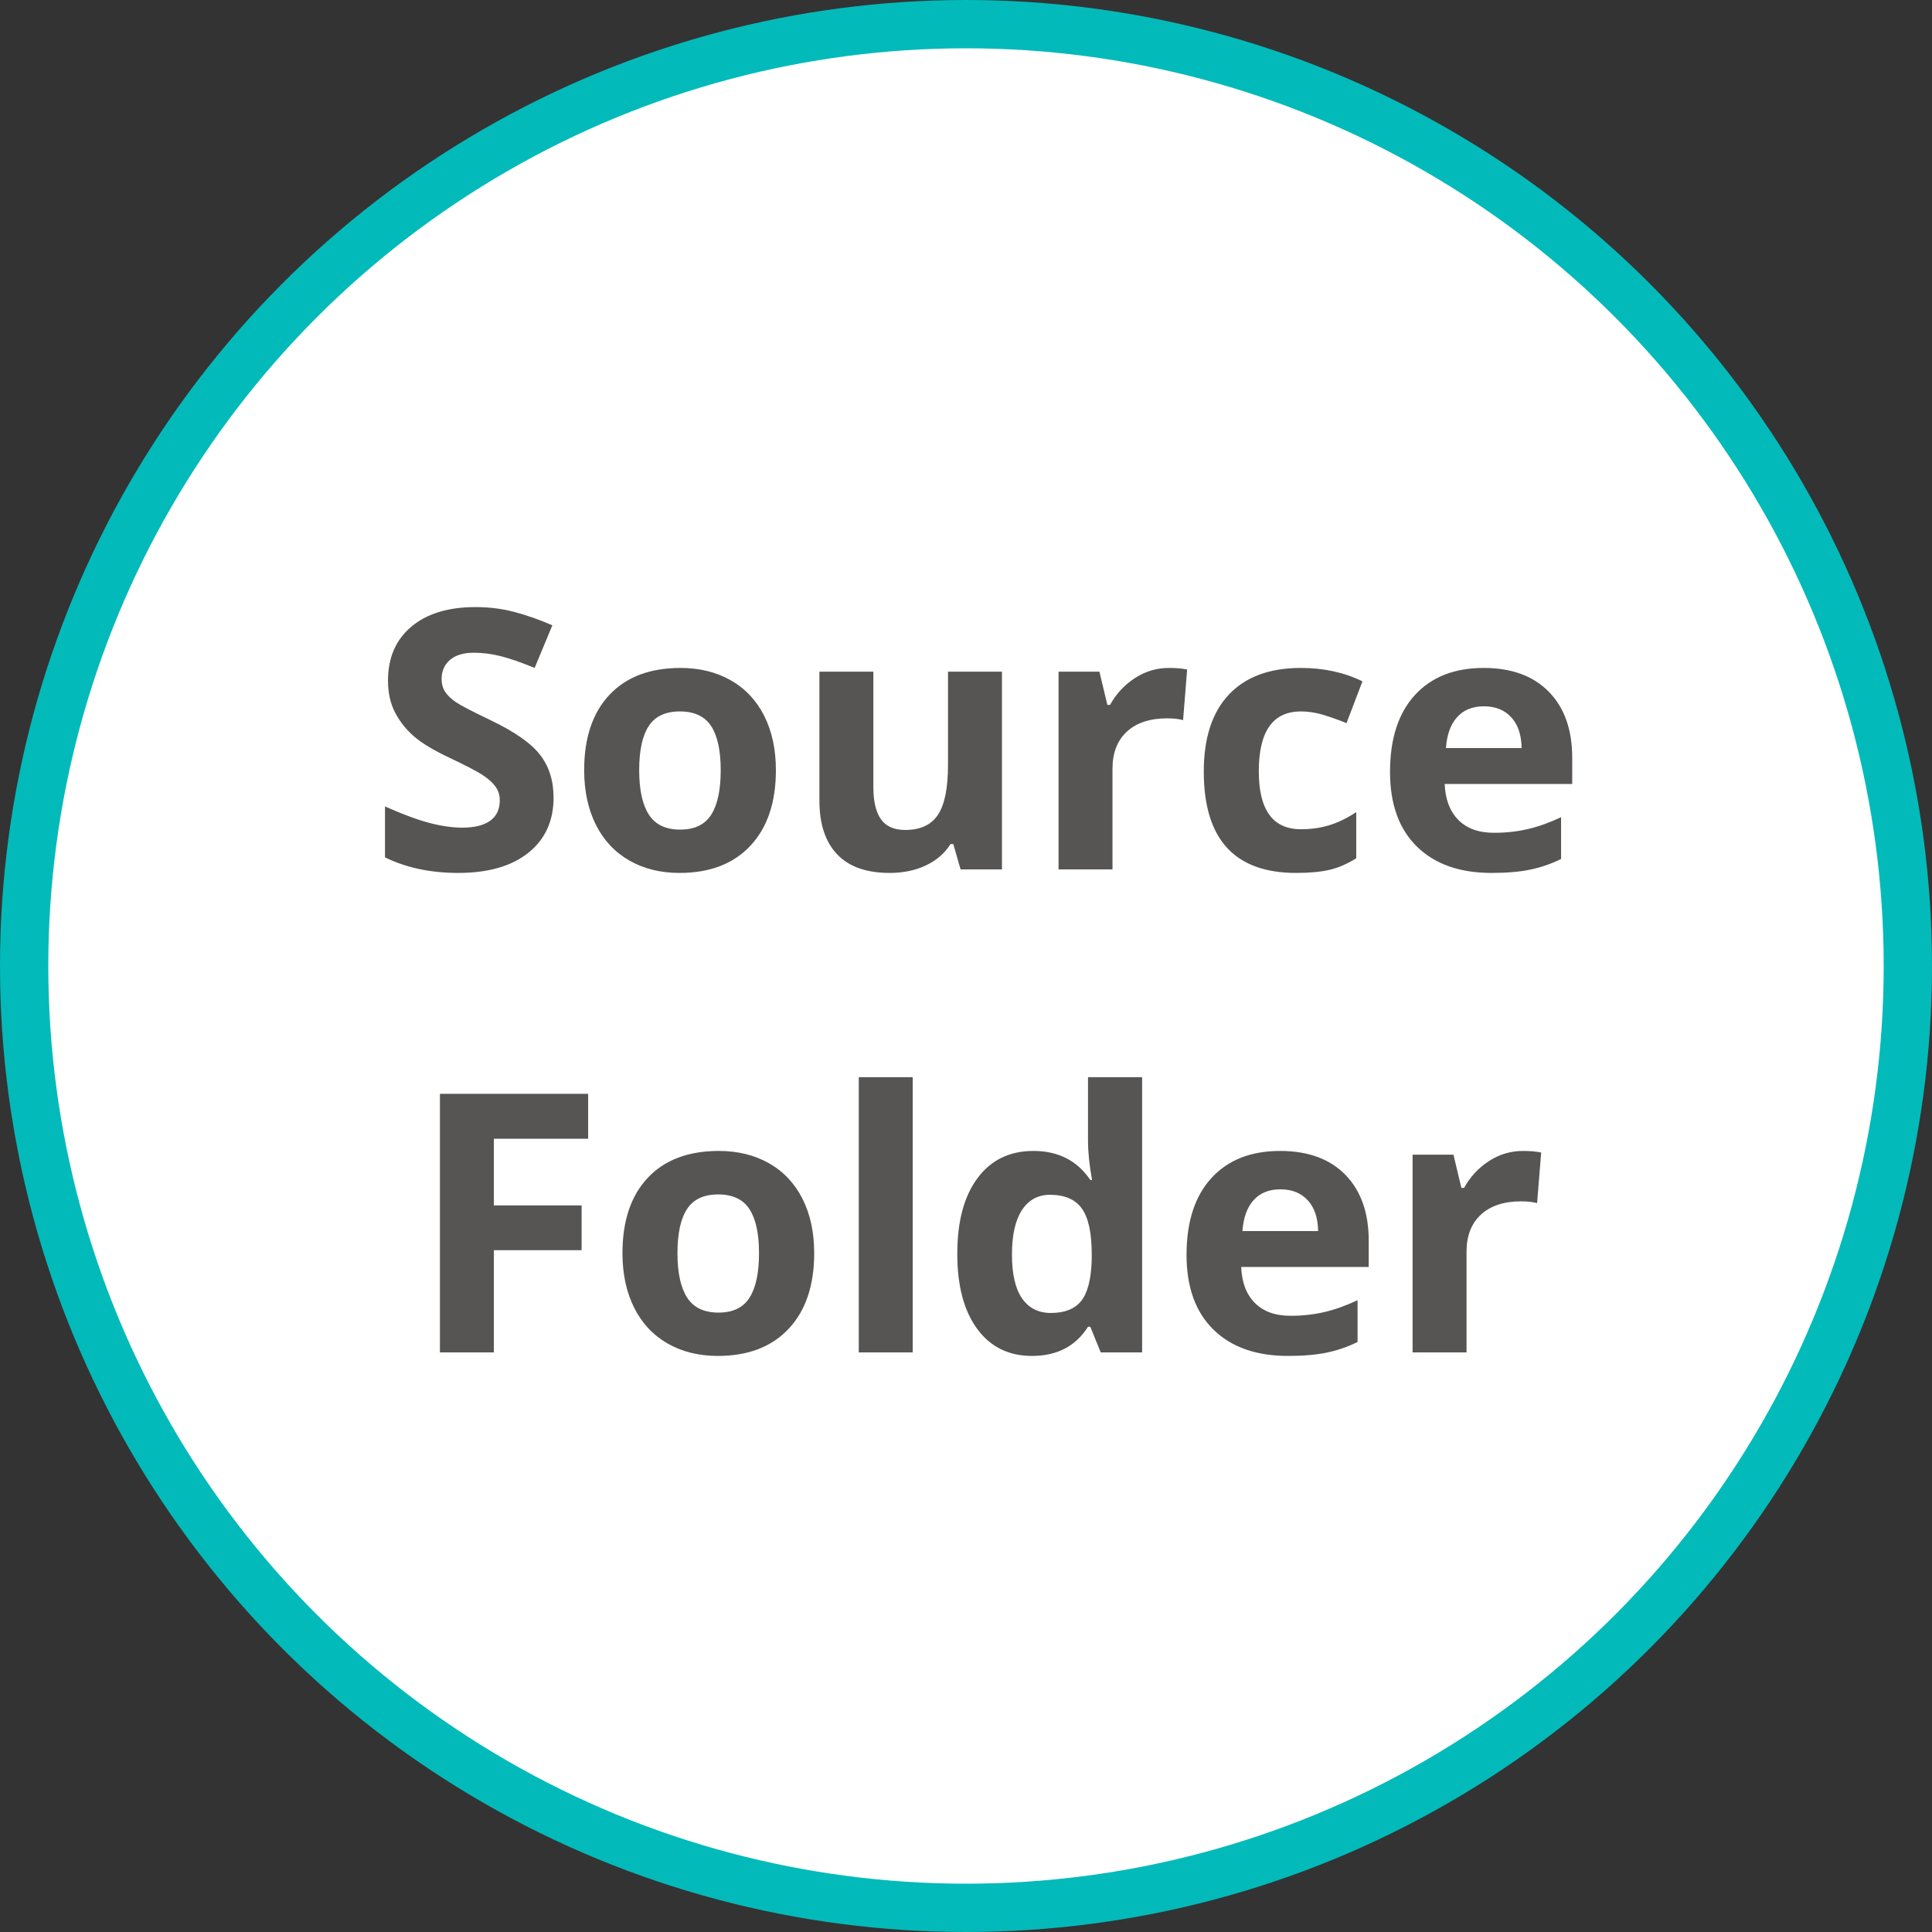<?xml version="1.0" encoding="UTF-8" standalone="no"?>
<svg width="80px" height="80px" viewBox="0 0 80 80" version="1.1" xmlns="http://www.w3.org/2000/svg" xmlns:xlink="http://www.w3.org/1999/xlink">
    <rect x="0" y="0" width="80" height="80" fill="#333333" stroke="none"/>
    <!-- Generator: Sketch 46.2 (44496) - http://www.bohemiancoding.com/sketch -->
    <title>Group 17</title>
    <desc>Created with Sketch.</desc>
    <defs></defs>
    <g id="Page-1" stroke="none" stroke-width="1" fill="none" fill-rule="evenodd">
        <g id="Artboard" transform="translate(-50, -208)">
            <g id="Group-24" transform="translate(51, 53)">
                <g id="Group-17" transform="translate(0, 156)">
                    <circle id="Oval-13" stroke="#03BABA" stroke-width="2" fill="#FFFFFF" cx="39" cy="39" r="39"></circle>
                    <path d="M21.922,32.026 C21.922,32.993 21.574,33.755 20.878,34.312 C20.182,34.868 19.214,35.146 17.974,35.146 C16.832,35.146 15.821,34.932 14.942,34.502 L14.942,32.393 C15.665,32.715 16.276,32.942 16.777,33.074 C17.277,33.206 17.735,33.271 18.15,33.271 C18.648,33.271 19.03,33.176 19.296,32.986 C19.562,32.795 19.695,32.512 19.695,32.136 C19.695,31.926 19.637,31.74 19.52,31.576 C19.402,31.412 19.23,31.255 19.003,31.104 C18.776,30.952 18.313,30.71 17.615,30.378 C16.961,30.071 16.47,29.775 16.143,29.492 C15.816,29.209 15.555,28.879 15.359,28.503 C15.164,28.127 15.066,27.688 15.066,27.185 C15.066,26.238 15.387,25.493 16.03,24.951 C16.672,24.409 17.559,24.138 18.692,24.138 C19.249,24.138 19.78,24.204 20.285,24.336 C20.79,24.468 21.319,24.653 21.871,24.893 L21.138,26.658 C20.567,26.423 20.094,26.26 19.721,26.167 C19.347,26.074 18.98,26.028 18.619,26.028 C18.189,26.028 17.859,26.128 17.63,26.328 C17.4,26.528 17.286,26.79 17.286,27.112 C17.286,27.312 17.332,27.487 17.425,27.635 C17.518,27.784 17.665,27.928 17.868,28.068 C18.071,28.207 18.55,28.457 19.307,28.818 C20.308,29.297 20.994,29.777 21.365,30.258 C21.736,30.739 21.922,31.328 21.922,32.026 Z M25.467,30.891 C25.467,31.702 25.6,32.314 25.866,32.729 C26.132,33.145 26.565,33.352 27.166,33.352 C27.762,33.352 28.19,33.146 28.451,32.733 C28.713,32.321 28.843,31.707 28.843,30.891 C28.843,30.081 28.711,29.473 28.448,29.067 C28.184,28.662 27.752,28.459 27.151,28.459 C26.556,28.459 26.126,28.661 25.862,29.064 C25.599,29.467 25.467,30.076 25.467,30.891 Z M31.128,30.891 C31.128,32.224 30.777,33.267 30.074,34.019 C29.371,34.771 28.392,35.146 27.137,35.146 C26.351,35.146 25.657,34.974 25.057,34.63 C24.456,34.286 23.995,33.792 23.672,33.147 C23.35,32.502 23.189,31.75 23.189,30.891 C23.189,29.553 23.538,28.513 24.236,27.771 C24.935,27.029 25.916,26.658 27.181,26.658 C27.967,26.658 28.66,26.829 29.261,27.17 C29.861,27.512 30.323,28.003 30.645,28.643 C30.967,29.282 31.128,30.032 31.128,30.891 Z M38.775,35 L38.475,33.953 L38.357,33.953 C38.118,34.333 37.779,34.628 37.339,34.835 C36.9,35.043 36.399,35.146 35.838,35.146 C34.876,35.146 34.151,34.889 33.663,34.374 C33.174,33.859 32.93,33.118 32.93,32.151 L32.93,26.812 L35.164,26.812 L35.164,31.594 C35.164,32.185 35.269,32.628 35.479,32.924 C35.689,33.219 36.023,33.367 36.482,33.367 C37.107,33.367 37.559,33.158 37.837,32.74 C38.116,32.323 38.255,31.631 38.255,30.664 L38.255,26.812 L40.489,26.812 L40.489,35 L38.775,35 Z M47.403,26.658 C47.706,26.658 47.957,26.68 48.157,26.724 L47.989,28.818 C47.808,28.77 47.588,28.745 47.33,28.745 C46.617,28.745 46.061,28.928 45.663,29.294 C45.265,29.661 45.066,30.173 45.066,30.833 L45.066,35 L42.833,35 L42.833,26.812 L44.524,26.812 L44.854,28.188 L44.964,28.188 C45.218,27.729 45.561,27.36 45.993,27.079 C46.425,26.798 46.895,26.658 47.403,26.658 Z M52.669,35.146 C50.12,35.146 48.846,33.748 48.846,30.95 C48.846,29.558 49.192,28.495 49.886,27.76 C50.579,27.025 51.573,26.658 52.867,26.658 C53.814,26.658 54.664,26.843 55.416,27.214 L54.756,28.943 C54.405,28.801 54.078,28.685 53.775,28.595 C53.472,28.505 53.169,28.459 52.867,28.459 C51.705,28.459 51.124,29.285 51.124,30.935 C51.124,32.537 51.705,33.337 52.867,33.337 C53.296,33.337 53.694,33.28 54.061,33.165 C54.427,33.051 54.793,32.871 55.159,32.627 L55.159,34.539 C54.798,34.768 54.433,34.927 54.064,35.015 C53.696,35.103 53.23,35.146 52.669,35.146 Z M60.447,28.247 C59.974,28.247 59.603,28.397 59.334,28.698 C59.065,28.998 58.912,29.424 58.873,29.976 L62.007,29.976 C61.998,29.424 61.854,28.998 61.575,28.698 C61.297,28.397 60.921,28.247 60.447,28.247 Z M60.762,35.146 C59.444,35.146 58.414,34.783 57.671,34.055 C56.929,33.328 56.558,32.297 56.558,30.964 C56.558,29.592 56.901,28.531 57.587,27.782 C58.273,27.032 59.222,26.658 60.433,26.658 C61.59,26.658 62.491,26.987 63.135,27.646 C63.78,28.306 64.102,29.216 64.102,30.378 L64.102,31.462 L58.821,31.462 C58.846,32.097 59.034,32.593 59.385,32.949 C59.737,33.306 60.23,33.484 60.865,33.484 C61.358,33.484 61.824,33.433 62.264,33.33 C62.703,33.228 63.162,33.064 63.641,32.839 L63.641,34.568 C63.25,34.763 62.833,34.908 62.388,35.004 C61.944,35.099 61.402,35.146 60.762,35.146 Z M19.45,55 L17.216,55 L17.216,44.292 L23.354,44.292 L23.354,46.152 L19.45,46.152 L19.45,48.914 L23.083,48.914 L23.083,50.767 L19.45,50.767 L19.45,55 Z M27.052,50.891 C27.052,51.702 27.186,52.314 27.452,52.729 C27.718,53.145 28.151,53.352 28.752,53.352 C29.347,53.352 29.776,53.146 30.037,52.733 C30.298,52.321 30.429,51.707 30.429,50.891 C30.429,50.081 30.297,49.473 30.033,49.067 C29.77,48.662 29.338,48.459 28.737,48.459 C28.141,48.459 27.712,48.661 27.448,49.064 C27.184,49.467 27.052,50.076 27.052,50.891 Z M32.714,50.891 C32.714,52.224 32.363,53.267 31.659,54.019 C30.956,54.771 29.977,55.146 28.722,55.146 C27.936,55.146 27.243,54.974 26.642,54.63 C26.042,54.286 25.58,53.792 25.258,53.147 C24.936,52.502 24.775,51.75 24.775,50.891 C24.775,49.553 25.124,48.513 25.822,47.771 C26.52,47.029 27.502,46.658 28.766,46.658 C29.552,46.658 30.246,46.829 30.846,47.17 C31.447,47.512 31.908,48.003 32.231,48.643 C32.553,49.282 32.714,50.032 32.714,50.891 Z M36.794,55 L34.56,55 L34.56,43.604 L36.794,43.604 L36.794,55 Z M41.73,55.146 C40.768,55.146 40.013,54.773 39.463,54.026 C38.914,53.279 38.639,52.244 38.639,50.92 C38.639,49.578 38.919,48.531 39.478,47.782 C40.037,47.032 40.807,46.658 41.789,46.658 C42.819,46.658 43.605,47.058 44.147,47.859 L44.22,47.859 C44.108,47.249 44.052,46.704 44.052,46.226 L44.052,43.604 L46.293,43.604 L46.293,55 L44.579,55 L44.147,53.938 L44.052,53.938 C43.544,54.744 42.77,55.146 41.73,55.146 Z M42.514,53.367 C43.085,53.367 43.504,53.201 43.77,52.869 C44.036,52.537 44.181,51.973 44.206,51.177 L44.206,50.935 C44.206,50.056 44.07,49.426 43.799,49.045 C43.528,48.665 43.088,48.474 42.477,48.474 C41.979,48.474 41.592,48.685 41.316,49.108 C41.041,49.53 40.903,50.144 40.903,50.95 C40.903,51.755 41.042,52.36 41.32,52.762 C41.598,53.165 41.996,53.367 42.514,53.367 Z M52.021,48.247 C51.547,48.247 51.176,48.397 50.907,48.698 C50.639,48.998 50.485,49.424 50.446,49.976 L53.581,49.976 C53.571,49.424 53.427,48.998 53.149,48.698 C52.87,48.397 52.494,48.247 52.021,48.247 Z M52.336,55.146 C51.017,55.146 49.987,54.783 49.245,54.055 C48.503,53.328 48.132,52.297 48.132,50.964 C48.132,49.592 48.475,48.531 49.161,47.782 C49.847,47.032 50.795,46.658 52.006,46.658 C53.163,46.658 54.064,46.987 54.709,47.646 C55.353,48.306 55.676,49.216 55.676,50.378 L55.676,51.462 L50.395,51.462 C50.419,52.097 50.607,52.593 50.959,52.949 C51.31,53.306 51.803,53.484 52.438,53.484 C52.931,53.484 53.398,53.433 53.837,53.33 C54.277,53.228 54.736,53.064 55.214,52.839 L55.214,54.568 C54.823,54.763 54.406,54.908 53.962,55.004 C53.517,55.099 52.975,55.146 52.336,55.146 Z M62.062,46.658 C62.365,46.658 62.616,46.68 62.817,46.724 L62.648,48.818 C62.468,48.77 62.248,48.745 61.989,48.745 C61.276,48.745 60.721,48.928 60.323,49.294 C59.925,49.661 59.726,50.173 59.726,50.833 L59.726,55 L57.492,55 L57.492,46.812 L59.184,46.812 L59.513,48.188 L59.623,48.188 C59.877,47.729 60.22,47.36 60.652,47.079 C61.084,46.798 61.554,46.658 62.062,46.658 Z" id="Source-Folder" fill="#565553"></path>
                </g>
            </g>
        </g>
    </g>
</svg>